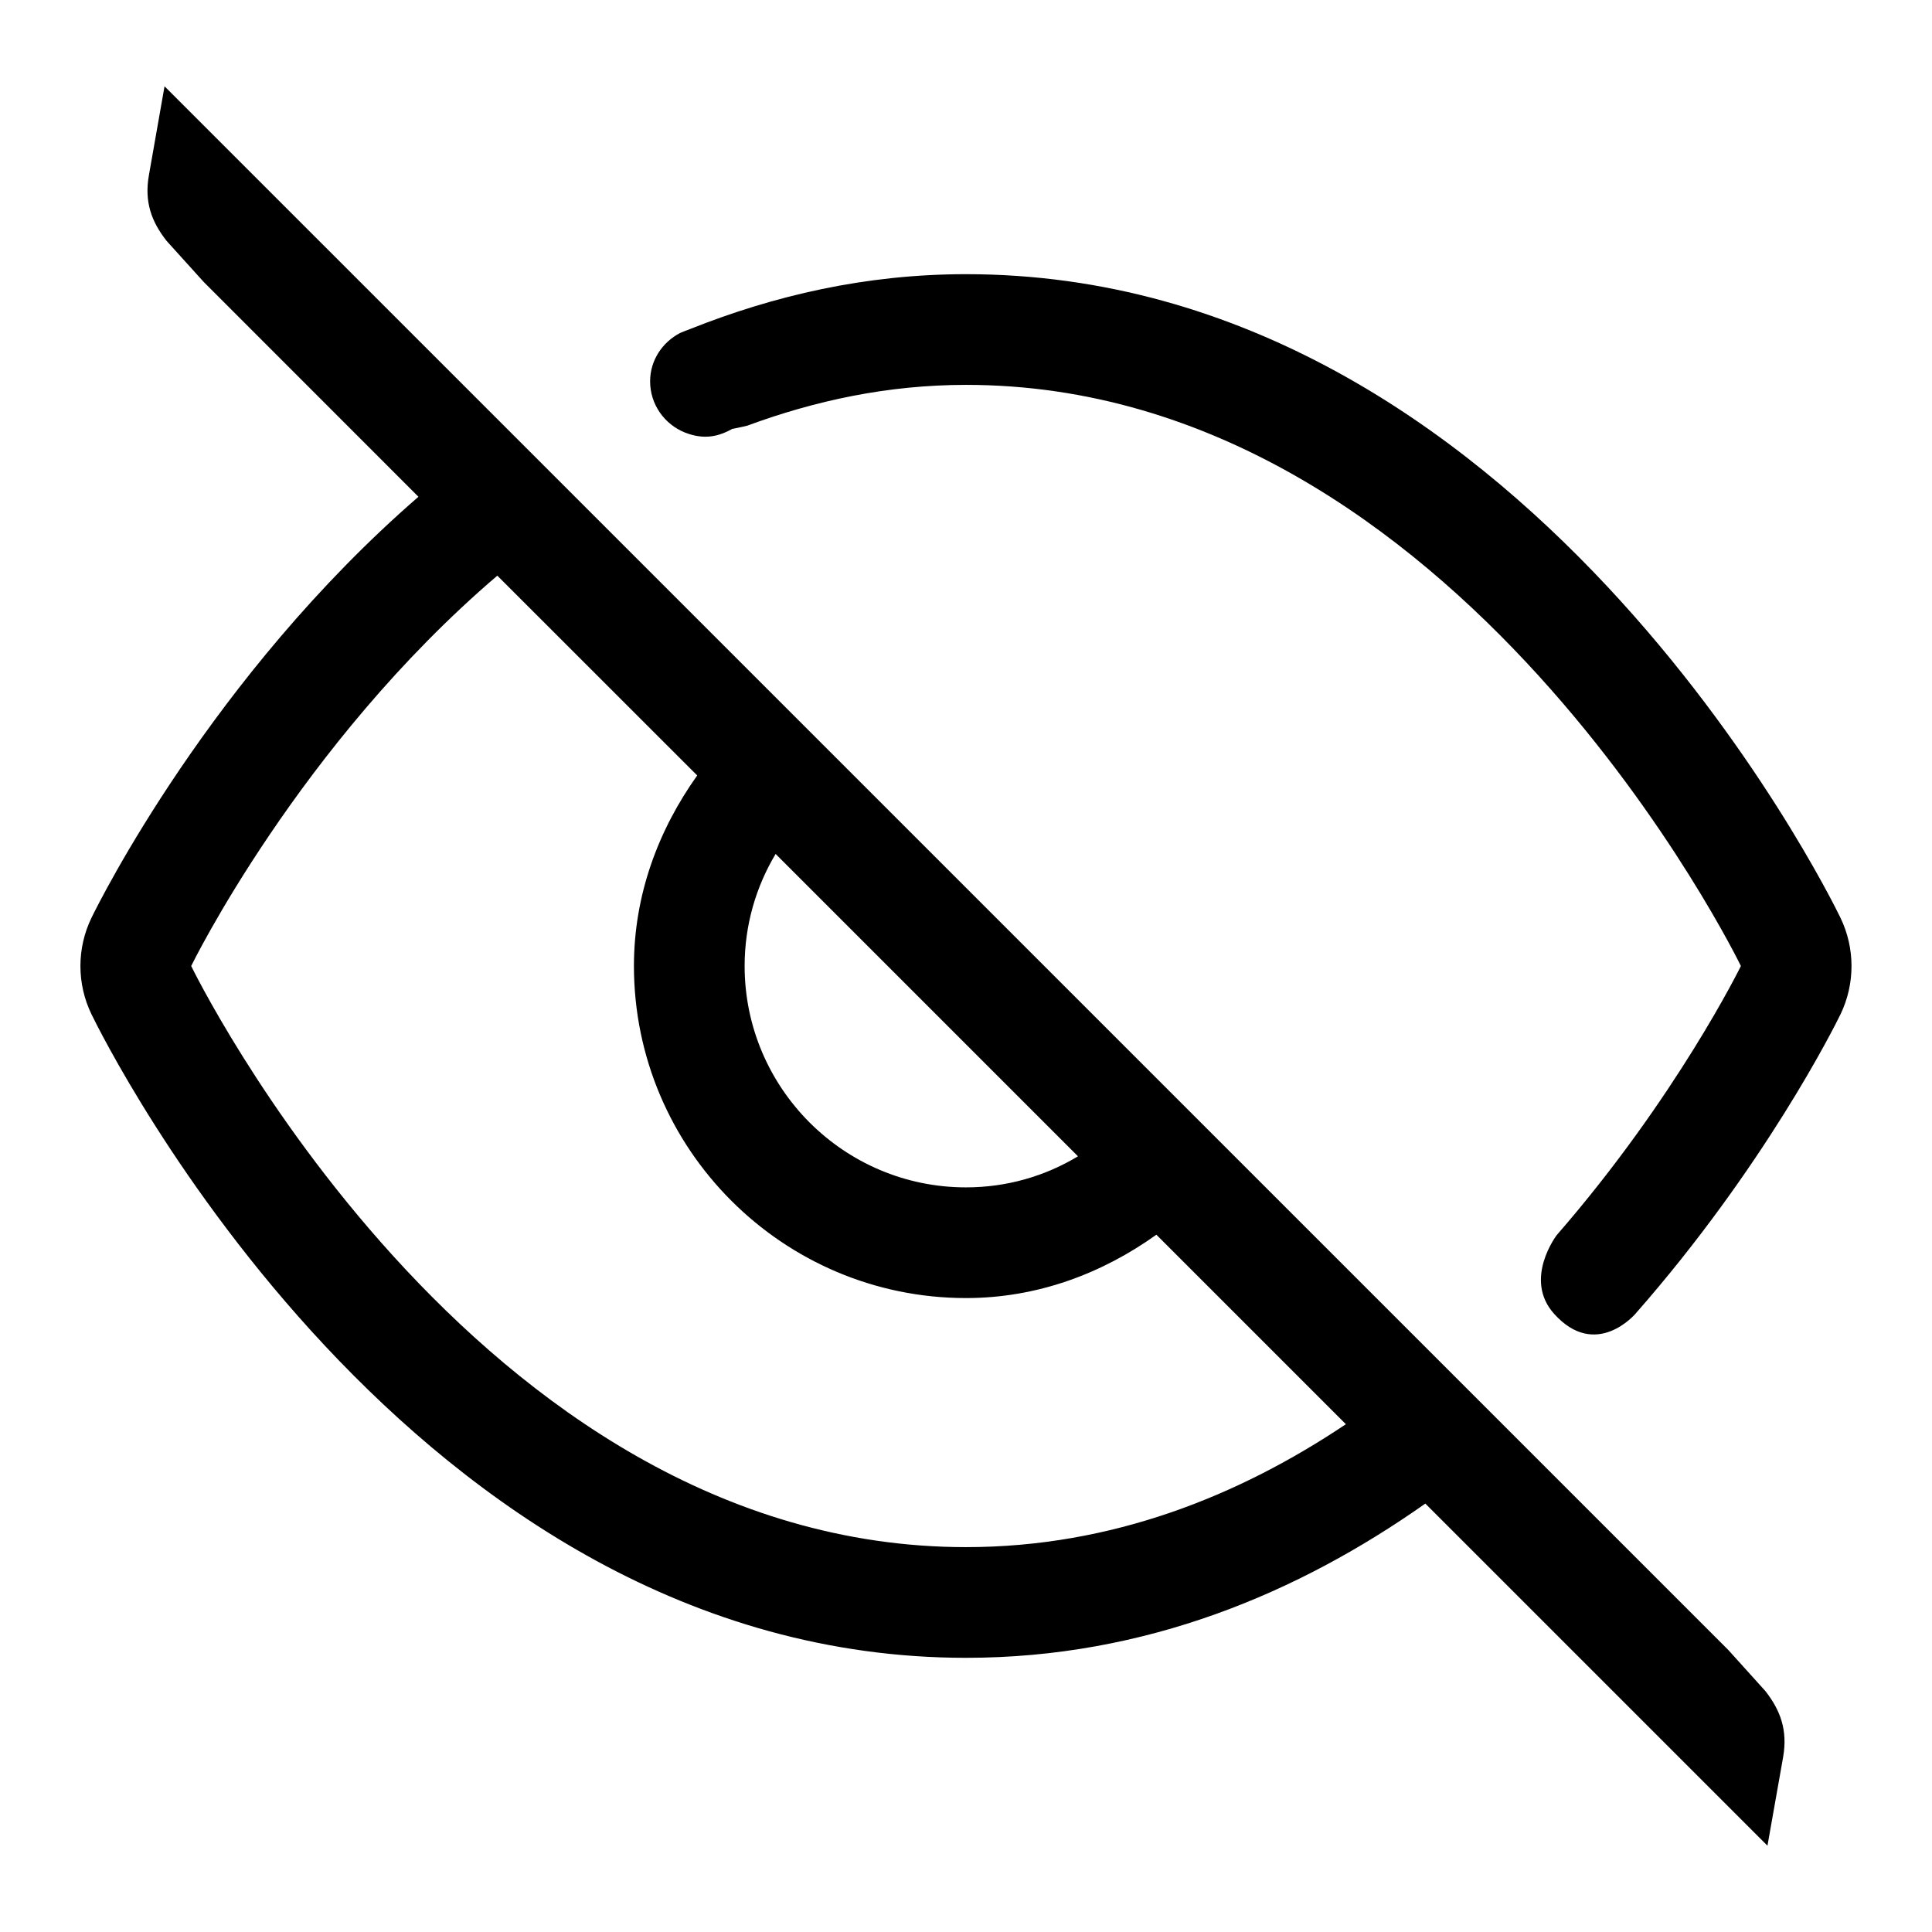 <!-- Generated by IcoMoon.io -->
<svg version="1.1" xmlns="http://www.w3.org/2000/svg" width="24" height="24" viewBox="0 0 24 24">
<title>eye_off</title>
<path d="M21.931 21.008l-0.461-0.511-19.426-19.425-0.194 1.103c-0.059 0.332 0.031 0.577 0.219 0.817l0.462 0.511 2.667 2.668c-2.572 2.231-3.966 5.034-4.061 5.229-0.184 0.379-0.184 0.822 0 1.201 0.159 0.326 3.957 7.993 10.863 7.993 2.24 0 4.14-0.813 5.706-1.916l4.25 4.25 0.195-1.103c0.057-0.332-0.033-0.577-0.22-0.817zM9.635 10.608l3.756 3.756c-0.406 0.245-0.881 0.386-1.391 0.386-1.52 0-2.75-1.238-2.75-2.75 0-0.509 0.141-0.984 0.385-1.392zM12 19.219c-6.124 0-9.625-7.219-9.625-7.219s1.34-2.746 3.803-4.849l2.483 2.482c-0.48 0.674-0.786 1.478-0.786 2.367 0 2.274 1.85 4.125 4.125 4.125 0.888 0 1.692-0.306 2.365-0.787l2.354 2.354c-1.328 0.89-2.906 1.527-4.719 1.527zM22.862 11.399c-0.158-0.326-3.956-7.993-10.862-7.993-1.25 0-2.387 0.267-3.429 0.682-0.041 0.016-0.084 0.031-0.124 0.049-0.218 0.115-0.371 0.337-0.371 0.6 0 0.288 0.179 0.534 0.432 0.636 0.079 0.031 0.165 0.052 0.256 0.052 0.123 0 0.232-0.041 0.332-0.097 0.113-0.021 0.189-0.041 0.189-0.041 0.839-0.309 1.74-0.506 2.716-0.506 6.124 0 9.625 7.219 9.625 7.219s-0.799 1.632-2.287 3.342c0 0-0.42 0.547-0.034 0.978 0.52 0.579 1.011 0 1.011 0 1.6-1.82 2.473-3.567 2.547-3.719 0.183-0.379 0.183-0.823-0.001-1.202z"></path>
</svg>
